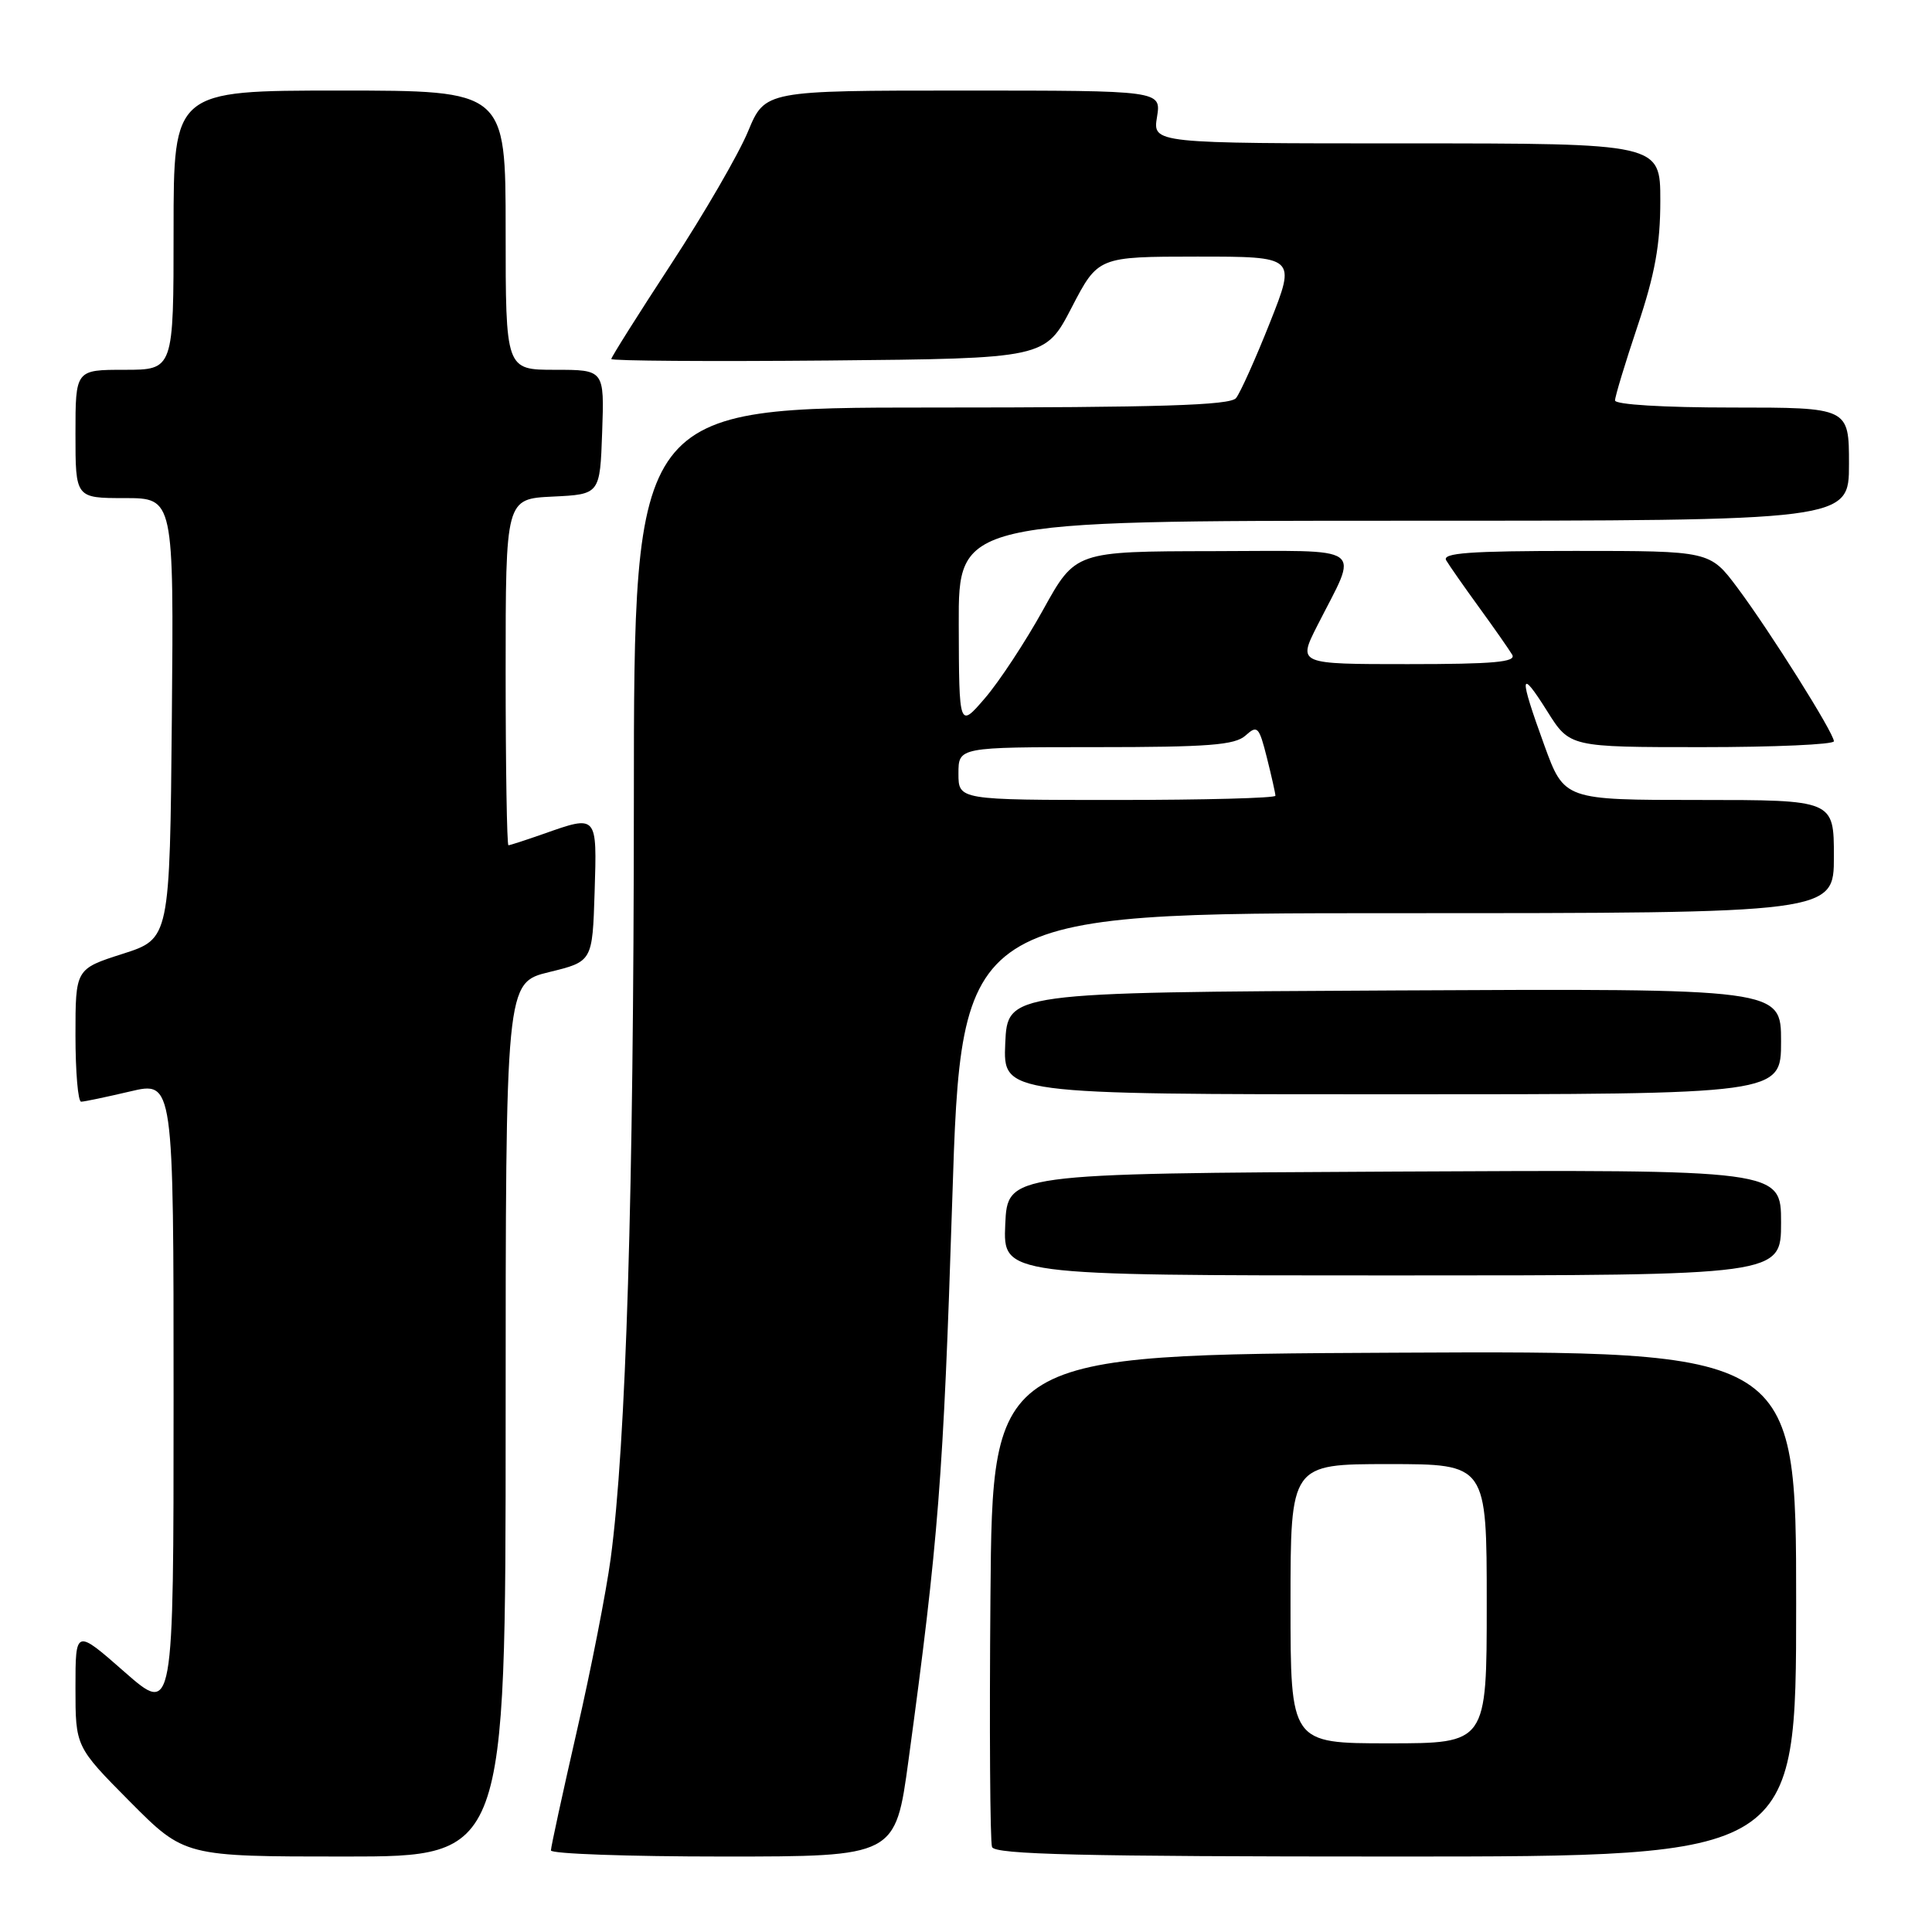 <?xml version="1.0" encoding="UTF-8" standalone="no"?>
<!DOCTYPE svg PUBLIC "-//W3C//DTD SVG 1.1//EN" "http://www.w3.org/Graphics/SVG/1.1/DTD/svg11.dtd" >
<svg xmlns="http://www.w3.org/2000/svg" xmlns:xlink="http://www.w3.org/1999/xlink" version="1.1" viewBox="0 0 256 256">
 <g >
 <path fill="currentColor"
d=" M 67.00 188.11 C 67.00 130.22 67.00 130.22 72.75 128.81 C 78.50 127.41 78.50 127.41 78.79 118.21 C 79.11 107.89 79.18 107.97 72.00 110.50 C 69.66 111.32 67.58 112.00 67.37 112.00 C 67.17 112.00 67.00 101.67 67.00 89.05 C 67.00 66.10 67.00 66.10 73.25 65.80 C 79.50 65.50 79.50 65.50 79.79 57.25 C 80.08 49.00 80.08 49.00 73.54 49.00 C 67.00 49.00 67.00 49.00 67.00 30.50 C 67.00 12.00 67.00 12.00 45.00 12.00 C 23.00 12.00 23.00 12.00 23.00 30.50 C 23.00 49.00 23.00 49.00 16.50 49.00 C 10.00 49.00 10.00 49.00 10.00 57.50 C 10.00 66.00 10.00 66.00 16.52 66.00 C 23.03 66.00 23.03 66.00 22.77 95.19 C 22.50 124.39 22.50 124.39 16.25 126.39 C 10.00 128.39 10.00 128.39 10.00 137.19 C 10.00 142.04 10.34 145.99 10.75 145.98 C 11.16 145.98 14.09 145.36 17.25 144.62 C 23.00 143.26 23.00 143.26 23.00 185.25 C 23.00 227.24 23.00 227.24 16.50 221.54 C 10.00 215.83 10.00 215.83 10.00 223.64 C 10.00 231.45 10.00 231.45 17.22 238.73 C 24.45 246.00 24.45 246.00 45.72 246.00 C 67.00 246.00 67.00 246.00 67.00 188.11 Z  M 120.38 233.25 C 124.35 204.06 125.00 195.75 126.17 159.25 C 127.39 121.00 127.39 121.00 185.20 121.00 C 243.00 121.00 243.00 121.00 243.00 113.50 C 243.00 106.00 243.00 106.00 225.13 106.00 C 207.27 106.00 207.27 106.00 204.63 98.75 C 201.24 89.43 201.33 88.37 205.02 94.25 C 208.00 99.00 208.00 99.00 225.50 99.00 C 235.13 99.00 243.00 98.65 243.00 98.22 C 243.00 97.13 234.56 83.70 230.22 77.88 C 226.57 73.00 226.57 73.00 208.73 73.00 C 194.72 73.00 191.04 73.27 191.63 74.25 C 192.04 74.94 194.00 77.75 196.00 80.50 C 198.00 83.25 199.96 86.06 200.37 86.75 C 200.96 87.73 197.93 88.00 186.54 88.00 C 171.97 88.00 171.97 88.00 174.53 82.94 C 180.07 72.01 181.44 73.00 160.73 73.03 C 142.50 73.06 142.50 73.06 138.23 80.78 C 135.88 85.03 132.41 90.30 130.52 92.50 C 127.08 96.50 127.08 96.50 127.04 82.75 C 127.00 69.00 127.00 69.00 186.00 69.00 C 245.00 69.00 245.00 69.00 245.00 61.50 C 245.00 54.00 245.00 54.00 229.50 54.00 C 220.46 54.00 214.00 53.61 214.00 53.06 C 214.00 52.54 215.35 48.08 217.00 43.16 C 219.29 36.34 220.00 32.39 220.00 26.60 C 220.00 19.00 220.00 19.00 186.37 19.00 C 152.74 19.00 152.74 19.00 153.31 15.50 C 153.87 12.00 153.87 12.00 127.62 12.00 C 101.37 12.00 101.37 12.00 99.12 17.41 C 97.89 20.39 93.31 28.29 88.94 34.97 C 84.57 41.65 81.00 47.32 81.00 47.57 C 81.00 47.82 93.94 47.91 109.75 47.77 C 138.50 47.50 138.50 47.50 142.00 40.75 C 145.50 34.01 145.50 34.01 158.62 34.00 C 171.74 34.00 171.74 34.00 168.27 42.75 C 166.36 47.56 164.34 52.06 163.78 52.75 C 162.99 53.71 153.67 54.00 123.38 54.00 C 84.00 54.00 84.00 54.00 83.99 106.25 C 83.97 158.24 82.96 191.24 80.92 206.50 C 80.33 210.90 78.31 221.22 76.42 229.44 C 74.54 237.66 73.00 244.75 73.00 245.19 C 73.00 245.64 83.27 246.00 95.82 246.00 C 118.65 246.00 118.65 246.00 120.38 233.25 Z  M 238.00 212.49 C 238.00 178.98 238.00 178.98 184.75 179.24 C 131.50 179.50 131.50 179.50 131.24 211.49 C 131.09 229.09 131.19 244.05 131.45 244.74 C 131.83 245.73 143.27 246.00 184.97 246.00 C 238.00 246.00 238.00 246.00 238.00 212.49 Z  M 236.00 161.99 C 236.00 154.98 236.00 154.98 184.75 155.24 C 133.50 155.50 133.50 155.50 133.20 162.25 C 132.91 169.00 132.91 169.00 184.45 169.00 C 236.00 169.00 236.00 169.00 236.00 161.99 Z  M 236.00 137.99 C 236.00 130.98 236.00 130.98 184.75 131.24 C 133.50 131.50 133.50 131.50 133.20 138.25 C 132.91 145.00 132.91 145.00 184.45 145.00 C 236.00 145.00 236.00 145.00 236.00 137.99 Z  M 127.00 102.50 C 127.00 99.00 127.00 99.00 145.17 99.00 C 160.12 99.00 163.64 98.73 165.04 97.46 C 166.61 96.04 166.83 96.27 167.87 100.40 C 168.49 102.87 169.00 105.14 169.00 105.44 C 169.00 105.75 159.55 106.00 148.00 106.00 C 127.00 106.00 127.00 106.00 127.00 102.50 Z  M 171.00 212.50 C 171.00 194.00 171.00 194.00 184.00 194.00 C 197.00 194.00 197.00 194.00 197.00 212.50 C 197.00 231.00 197.00 231.00 184.00 231.00 C 171.00 231.00 171.00 231.00 171.00 212.50 Z "/>
</g>
</svg>